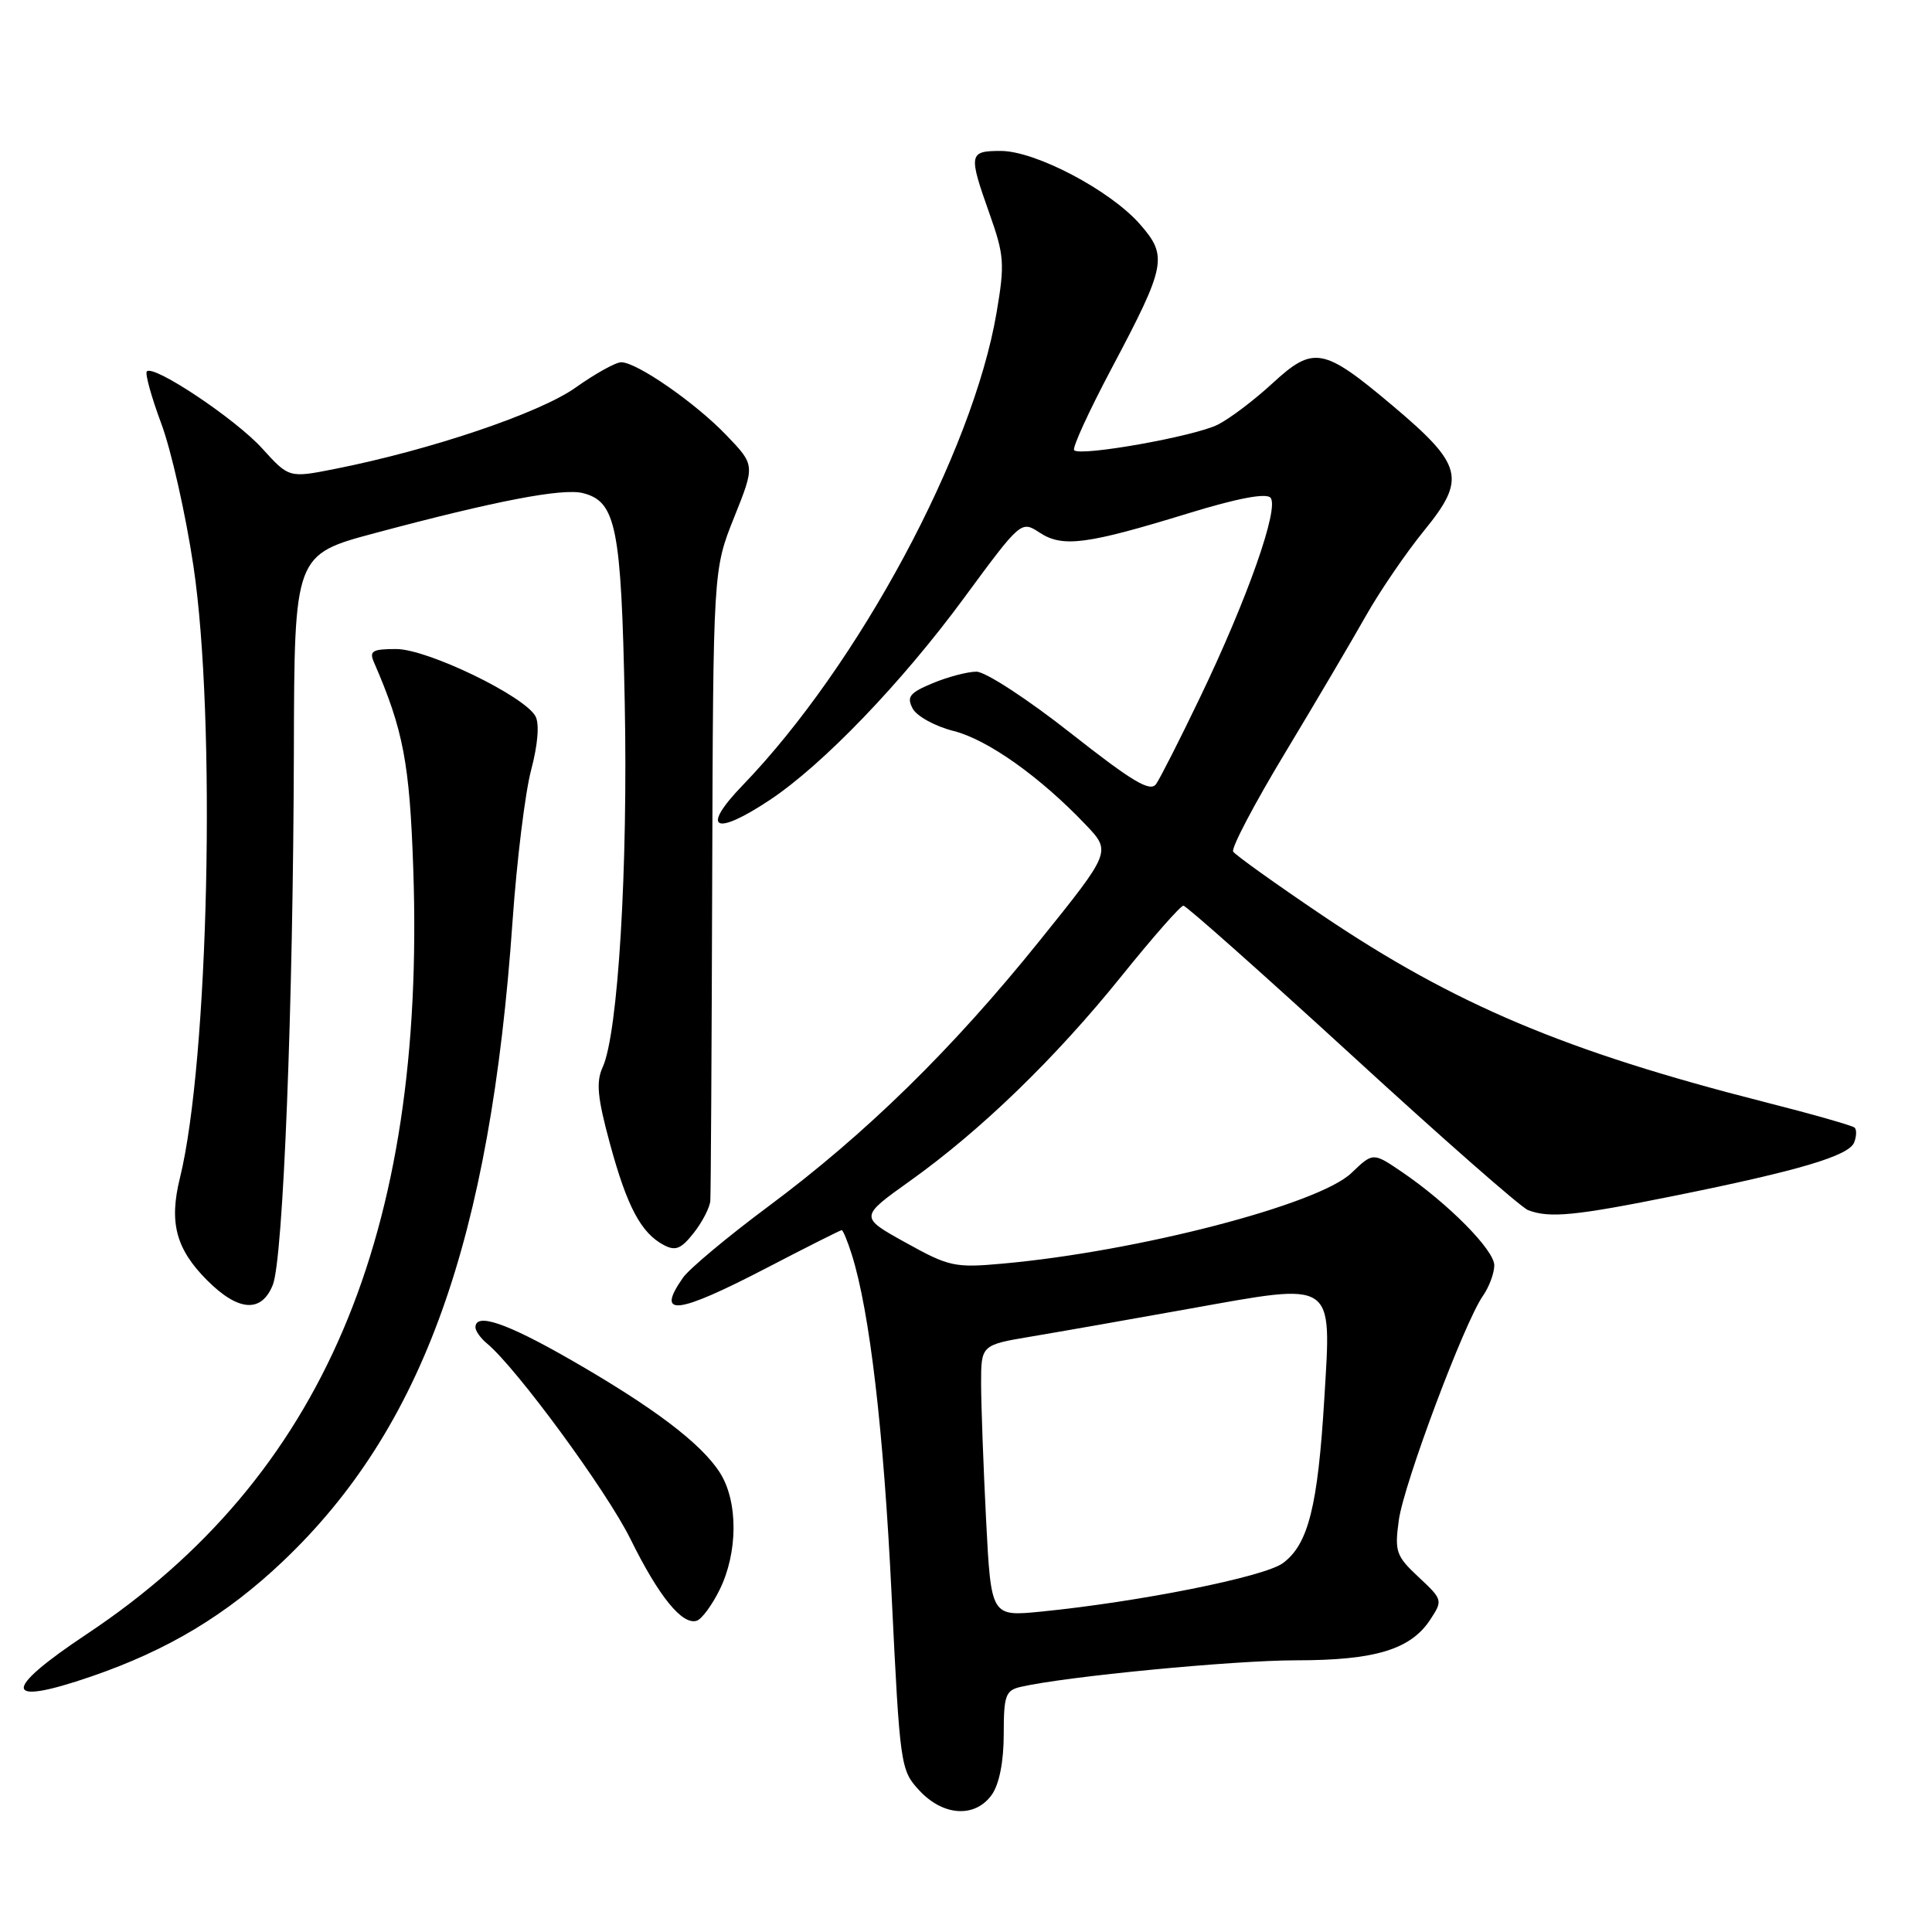 <?xml version="1.0" encoding="UTF-8" standalone="no"?>
<!DOCTYPE svg PUBLIC "-//W3C//DTD SVG 1.1//EN" "http://www.w3.org/Graphics/SVG/1.1/DTD/svg11.dtd" >
<svg xmlns="http://www.w3.org/2000/svg" xmlns:xlink="http://www.w3.org/1999/xlink" version="1.1" viewBox="0 0 256 256">
 <g >
 <path fill="currentColor"
d=" M 131.44 237.78 C 132.41 236.39 133.00 233.39 133.00 229.80 C 133.00 224.65 133.24 223.98 135.25 223.52 C 141.21 222.14 163.46 220.00 171.75 220.00 C 182.21 220.00 186.93 218.57 189.53 214.59 C 191.19 212.06 191.16 211.95 187.98 208.98 C 184.98 206.18 184.78 205.60 185.35 201.43 C 186.02 196.58 194.02 175.24 196.50 171.70 C 197.32 170.52 198.00 168.70 198.00 167.66 C 198.00 165.63 191.87 159.44 185.72 155.26 C 181.93 152.69 181.93 152.69 179.07 155.43 C 174.71 159.61 150.69 165.84 132.81 167.44 C 126.52 168.01 125.74 167.84 120.00 164.65 C 113.88 161.26 113.88 161.26 120.58 156.48 C 130.01 149.75 139.86 140.20 148.62 129.32 C 152.74 124.20 156.43 120.00 156.81 120.01 C 157.19 120.02 167.24 128.95 179.15 139.86 C 191.05 150.78 201.55 160.00 202.48 160.35 C 205.31 161.44 208.74 161.10 221.87 158.45 C 238.41 155.11 245.01 153.15 245.69 151.37 C 246.00 150.57 246.03 149.69 245.75 149.42 C 245.48 149.15 240.14 147.63 233.88 146.04 C 207.46 139.32 192.76 133.12 175.20 121.28 C 168.99 117.09 163.68 113.29 163.40 112.84 C 163.12 112.39 166.21 106.50 170.28 99.76 C 174.34 93.02 179.16 84.84 181.00 81.58 C 182.84 78.32 186.32 73.23 188.73 70.27 C 194.32 63.41 193.86 61.62 184.49 53.72 C 175.33 46.01 174.05 45.78 168.60 50.80 C 166.19 53.02 162.94 55.48 161.36 56.27 C 158.29 57.82 143.17 60.51 142.33 59.66 C 142.04 59.38 144.28 54.50 147.29 48.82 C 154.53 35.16 154.77 33.95 151.04 29.70 C 147.10 25.21 137.20 20.00 132.61 20.00 C 128.37 20.00 128.30 20.39 131.13 28.36 C 133.07 33.84 133.15 34.96 132.05 41.43 C 128.90 59.96 113.78 88.11 98.42 104.04 C 92.79 109.87 94.64 110.89 101.99 106.01 C 109.00 101.36 119.48 90.47 127.74 79.23 C 135.30 68.97 135.30 68.97 137.78 70.59 C 140.81 72.57 144.01 72.15 157.51 68.00 C 163.85 66.05 167.71 65.31 168.33 65.93 C 169.58 67.18 165.31 79.32 158.97 92.50 C 156.33 98.00 153.72 103.13 153.19 103.89 C 152.41 104.99 150.08 103.60 141.87 97.14 C 136.19 92.66 130.57 89.00 129.39 89.00 C 128.21 89.00 125.60 89.69 123.60 90.52 C 120.51 91.81 120.11 92.33 120.94 93.90 C 121.49 94.91 123.93 96.25 126.36 96.86 C 130.87 98.00 137.81 102.92 143.88 109.30 C 147.25 112.85 147.25 112.85 137.73 124.68 C 126.17 139.05 114.72 150.26 101.75 159.90 C 96.39 163.89 91.33 168.12 90.50 169.30 C 86.83 174.54 89.65 174.21 101.60 168.00 C 106.89 165.25 111.36 163.00 111.53 163.00 C 111.70 163.00 112.31 164.46 112.87 166.25 C 115.24 173.77 117.09 189.53 118.14 211.30 C 119.25 234.07 119.32 234.55 121.82 237.25 C 125.00 240.68 129.25 240.91 131.44 237.78 Z  M 12.10 222.14 C 22.28 218.64 30.00 213.99 37.50 206.87 C 56.03 189.27 64.97 164.33 67.92 122.00 C 68.48 114.03 69.58 105.03 70.38 102.02 C 71.27 98.66 71.49 95.92 70.96 94.92 C 69.52 92.23 56.63 86.00 52.50 86.00 C 49.34 86.00 48.90 86.26 49.55 87.75 C 53.45 96.73 54.28 101.12 54.76 115.13 C 56.42 163.63 42.72 195.75 11.52 216.51 C 0.16 224.07 0.38 226.17 12.10 222.14 Z  M 95.34 210.68 C 97.79 205.73 97.82 198.99 95.41 195.17 C 92.94 191.27 86.59 186.47 75.50 180.11 C 67.07 175.28 63.00 173.90 63.00 175.88 C 63.00 176.36 63.69 177.33 64.53 178.02 C 68.45 181.28 80.36 197.51 83.53 203.91 C 87.29 211.54 90.39 215.35 92.31 214.76 C 92.97 214.56 94.33 212.72 95.34 210.68 Z  M 36.15 170.25 C 37.53 166.78 38.85 133.34 38.94 99.50 C 39.00 73.49 39.00 73.49 49.75 70.62 C 65.68 66.36 74.52 64.66 77.24 65.34 C 81.64 66.45 82.32 69.86 82.78 93.04 C 83.22 115.00 81.90 136.94 79.86 141.40 C 78.96 143.37 79.16 145.43 80.82 151.54 C 83.08 159.86 84.93 163.36 87.93 164.96 C 89.50 165.80 90.24 165.51 91.93 163.36 C 93.07 161.91 94.05 160.00 94.12 159.12 C 94.19 158.23 94.30 139.05 94.37 116.50 C 94.50 75.50 94.50 75.50 97.27 68.57 C 100.05 61.63 100.05 61.63 96.27 57.69 C 92.17 53.40 84.39 48.00 82.31 48.00 C 81.59 48.00 78.87 49.51 76.25 51.37 C 71.48 54.75 57.03 59.63 44.40 62.13 C 38.30 63.34 38.30 63.34 34.74 59.42 C 31.20 55.51 20.38 48.29 19.46 49.21 C 19.19 49.47 20.05 52.57 21.36 56.10 C 22.68 59.62 24.60 68.12 25.63 75.00 C 28.66 95.24 27.66 140.64 23.84 156.09 C 22.38 162.00 23.31 165.51 27.46 169.66 C 31.59 173.79 34.65 174.00 36.15 170.25 Z  M 130.66 201.35 C 130.30 194.28 130.01 186.18 130.00 183.35 C 130.00 178.21 130.00 178.21 136.75 177.08 C 140.46 176.46 149.88 174.80 157.68 173.40 C 177.05 169.93 176.43 169.51 175.48 185.30 C 174.62 199.62 173.35 204.66 169.98 207.13 C 167.50 208.95 150.93 212.26 137.91 213.55 C 131.32 214.20 131.32 214.20 130.66 201.35 Z "/>
</g>
</svg>